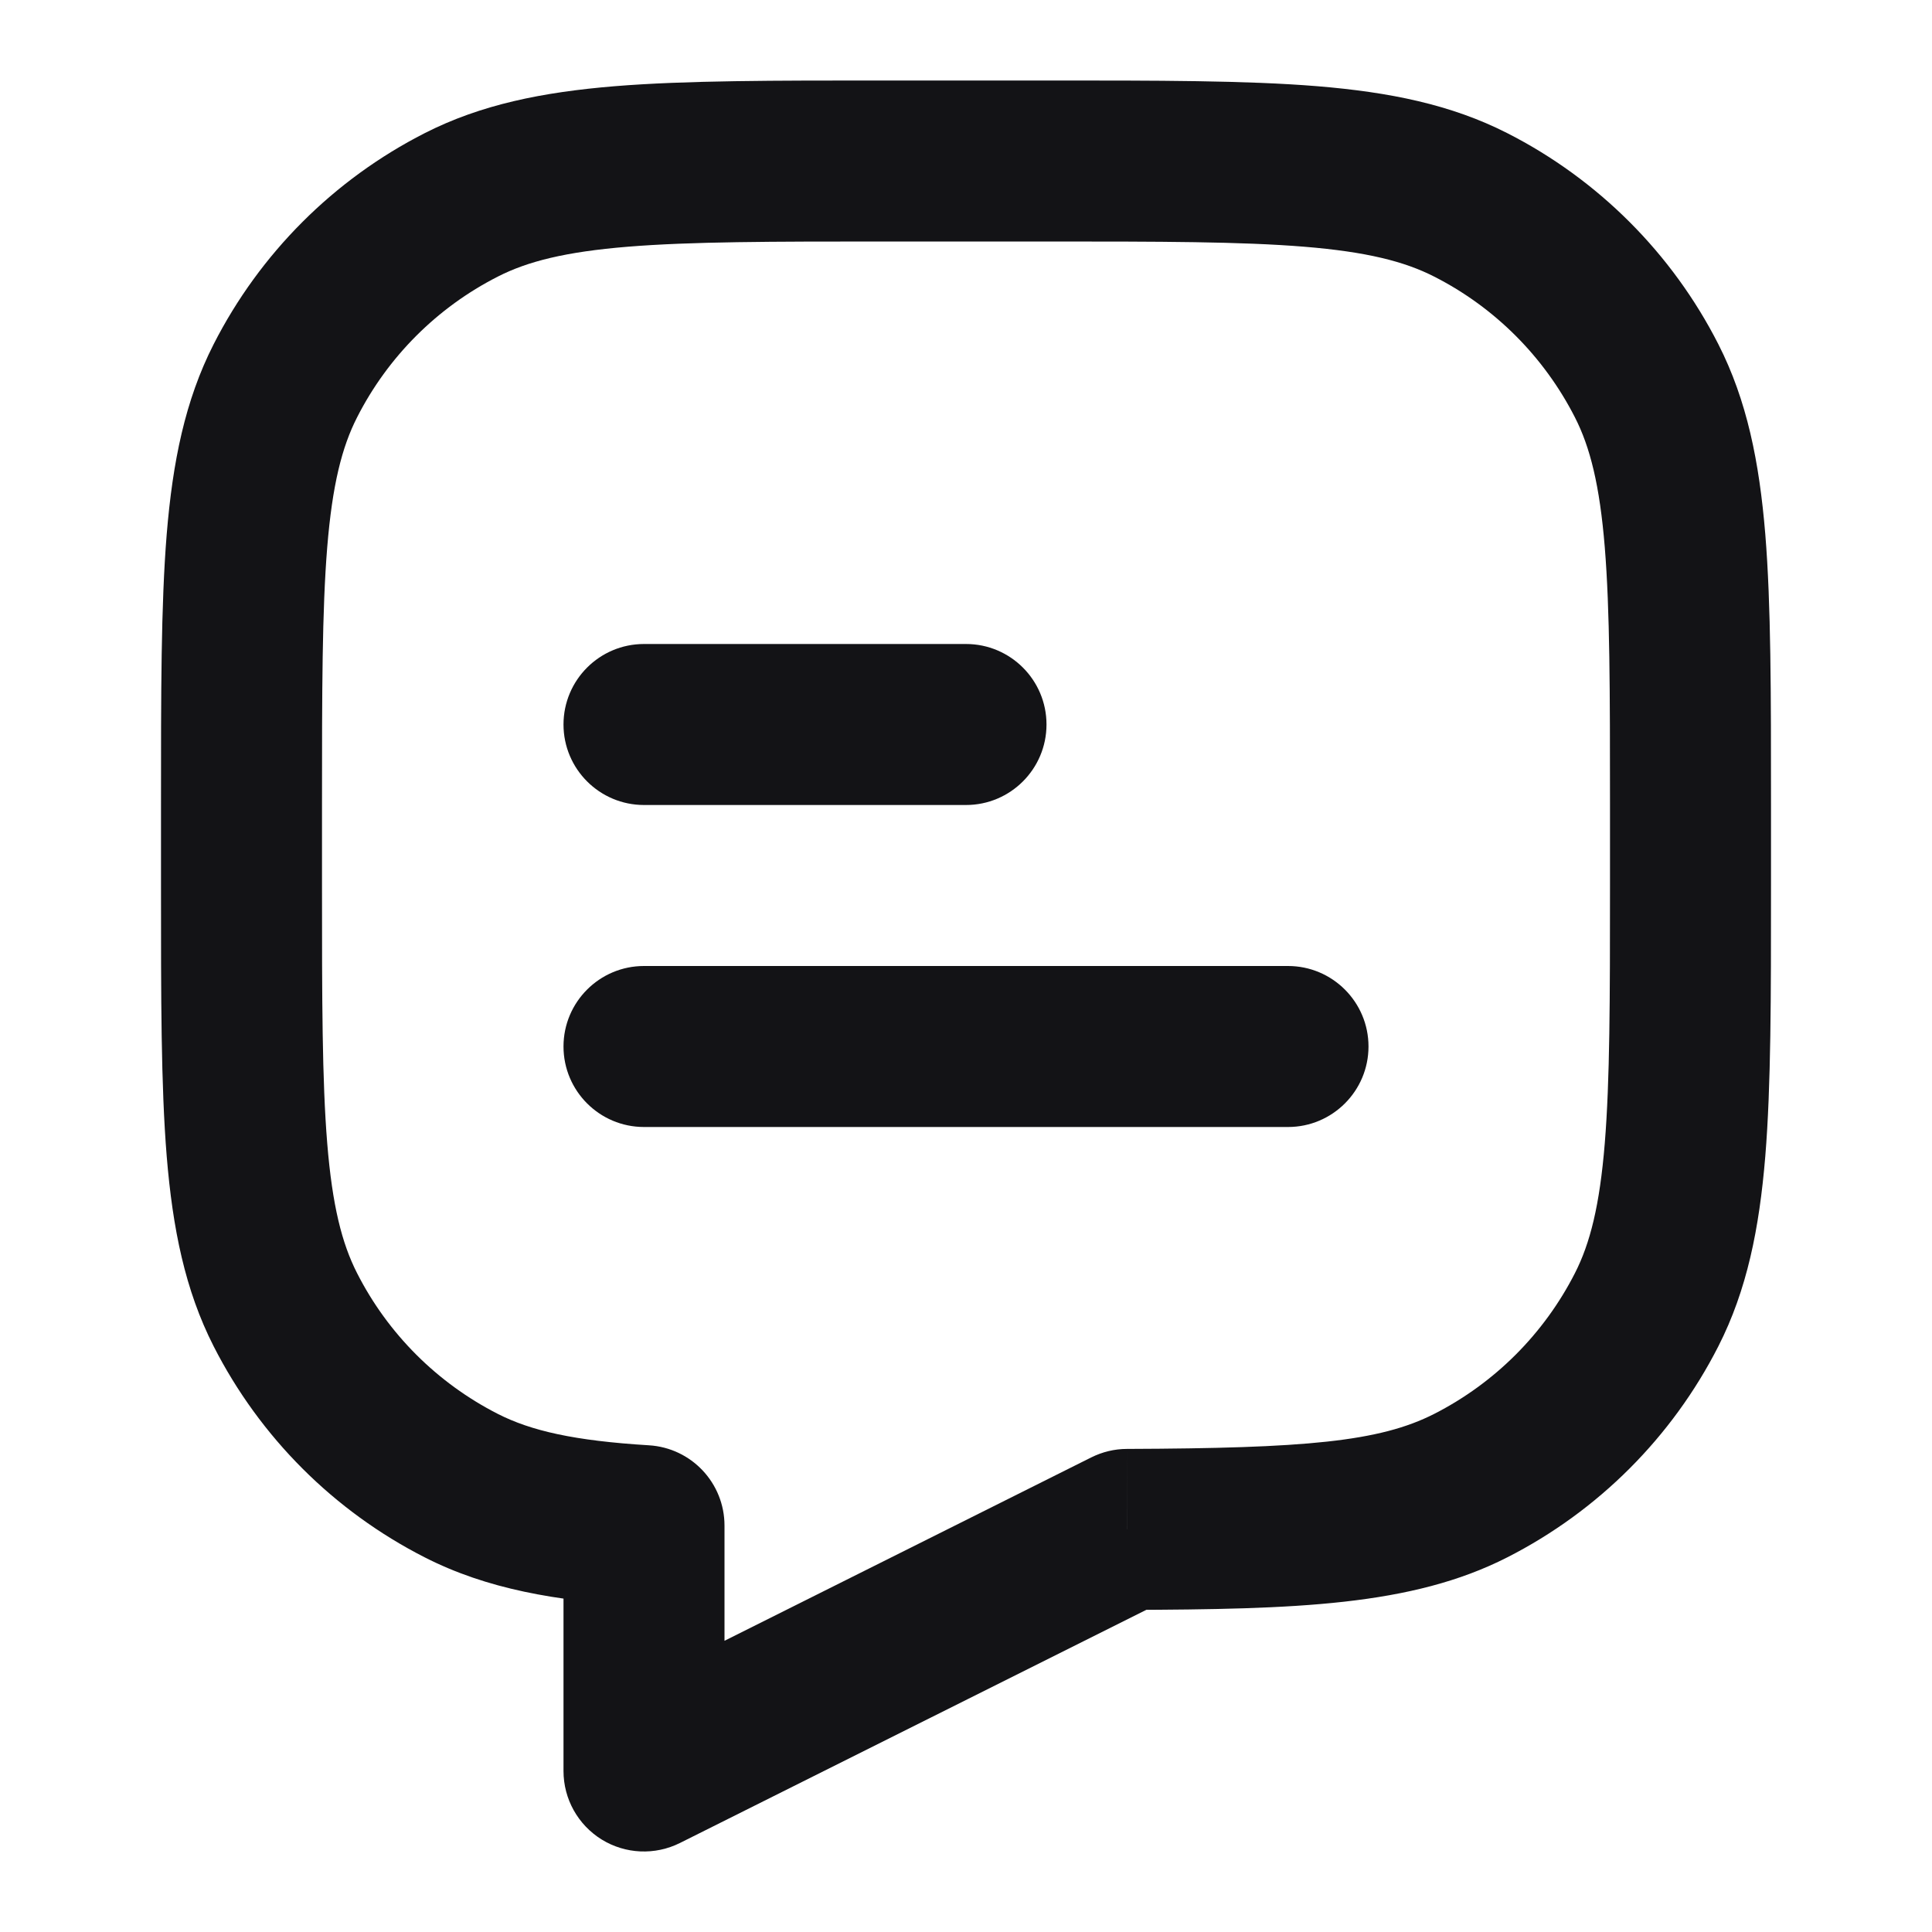<svg width="24" height="24" viewBox="0 0 24 24" fill="none" xmlns="http://www.w3.org/2000/svg">
<path d="M16 14C16.552 14 17 13.552 17 13C17 12.448 16.552 12 16 12V14ZM8 12C7.448 12 7 12.448 7 13C7 13.552 7.448 14 8 14V12ZM12 10C12.552 10 13 9.552 13 9C13 8.448 12.552 8 12 8V10ZM8 8C7.448 8 7 8.448 7 9C7 9.552 7.448 10 8 10V8ZM14.002 18.999L13.999 17.999C13.845 17.999 13.693 18.036 13.555 18.105L14.002 18.999ZM18.27 18.455L17.816 17.564H17.816L18.27 18.455ZM20.455 16.27L19.564 15.816V15.816L20.455 16.27ZM20.455 4.73L19.564 5.184V5.184L20.455 4.73ZM18.27 2.545L17.816 3.436L17.816 3.436L18.27 2.545ZM5.73 2.545L6.184 3.436L5.73 2.545ZM3.545 4.73L4.436 5.184L4.436 5.184L3.545 4.73ZM3.545 16.27L4.436 15.816L4.436 15.816L3.545 16.27ZM5.73 18.455L6.184 17.564H6.184L5.73 18.455ZM8 18.952H9C9 18.423 8.589 17.986 8.061 17.954L8 18.952ZM8 22H7C7 22.347 7.179 22.668 7.474 22.851C7.769 23.033 8.137 23.049 8.447 22.894L8 22ZM16 12H8V14H16V12ZM12 8H8V10H12V8ZM14.006 19.999C16.091 19.991 17.537 19.951 18.724 19.346L17.816 17.564C17.135 17.911 16.211 17.991 13.999 17.999L14.006 19.999ZM18.724 19.346C19.853 18.771 20.771 17.853 21.346 16.724L19.564 15.816C19.18 16.569 18.569 17.18 17.816 17.564L18.724 19.346ZM21.346 16.724C21.702 16.025 21.855 15.261 21.929 14.365C22.001 13.482 22 12.384 22 11H20C20 12.417 19.999 13.419 19.935 14.203C19.872 14.975 19.753 15.446 19.564 15.816L21.346 16.724ZM22 11V10H20V11H22ZM22 10C22 8.616 22.001 7.519 21.929 6.635C21.855 5.739 21.702 4.975 21.346 4.276L19.564 5.184C19.753 5.554 19.872 6.026 19.935 6.797C19.999 7.581 20 8.583 20 10H22ZM21.346 4.276C20.771 3.147 19.853 2.229 18.724 1.654L17.816 3.436C18.569 3.819 19.18 4.431 19.564 5.184L21.346 4.276ZM18.724 1.654C18.025 1.298 17.261 1.145 16.365 1.071C15.482 0.999 14.384 1 13 1V3C14.417 3 15.419 3.001 16.203 3.065C16.974 3.128 17.446 3.247 17.816 3.436L18.724 1.654ZM13 1H11V3H13V1ZM11 1C9.616 1 8.519 0.999 7.635 1.071C6.739 1.145 5.975 1.298 5.276 1.654L6.184 3.436C6.554 3.247 7.026 3.128 7.797 3.065C8.581 3.001 9.583 3 11 3V1ZM5.276 1.654C4.147 2.229 3.229 3.147 2.654 4.276L4.436 5.184C4.819 4.431 5.431 3.819 6.184 3.436L5.276 1.654ZM2.654 4.276C2.298 4.975 2.145 5.739 2.071 6.635C1.999 7.519 2 8.616 2 10H4C4 8.583 4.001 7.581 4.065 6.797C4.128 6.026 4.247 5.554 4.436 5.184L2.654 4.276ZM2 10V11H4V10H2ZM2 11C2 12.384 1.999 13.482 2.071 14.365C2.145 15.261 2.298 16.025 2.654 16.724L4.436 15.816C4.247 15.446 4.128 14.975 4.065 14.203C4.001 13.419 4 12.417 4 11H2ZM2.654 16.724C3.229 17.853 4.147 18.771 5.276 19.346L6.184 17.564C5.431 17.18 4.819 16.569 4.436 15.816L2.654 16.724ZM5.276 19.346C6.051 19.741 6.908 19.887 7.939 19.95L8.061 17.954C7.131 17.897 6.597 17.774 6.184 17.564L5.276 19.346ZM9 22V18.952H7V22H9ZM13.555 18.105L7.553 21.106L8.447 22.894L14.45 19.893L13.555 18.105Z" fill="#131316"/>
</svg>
